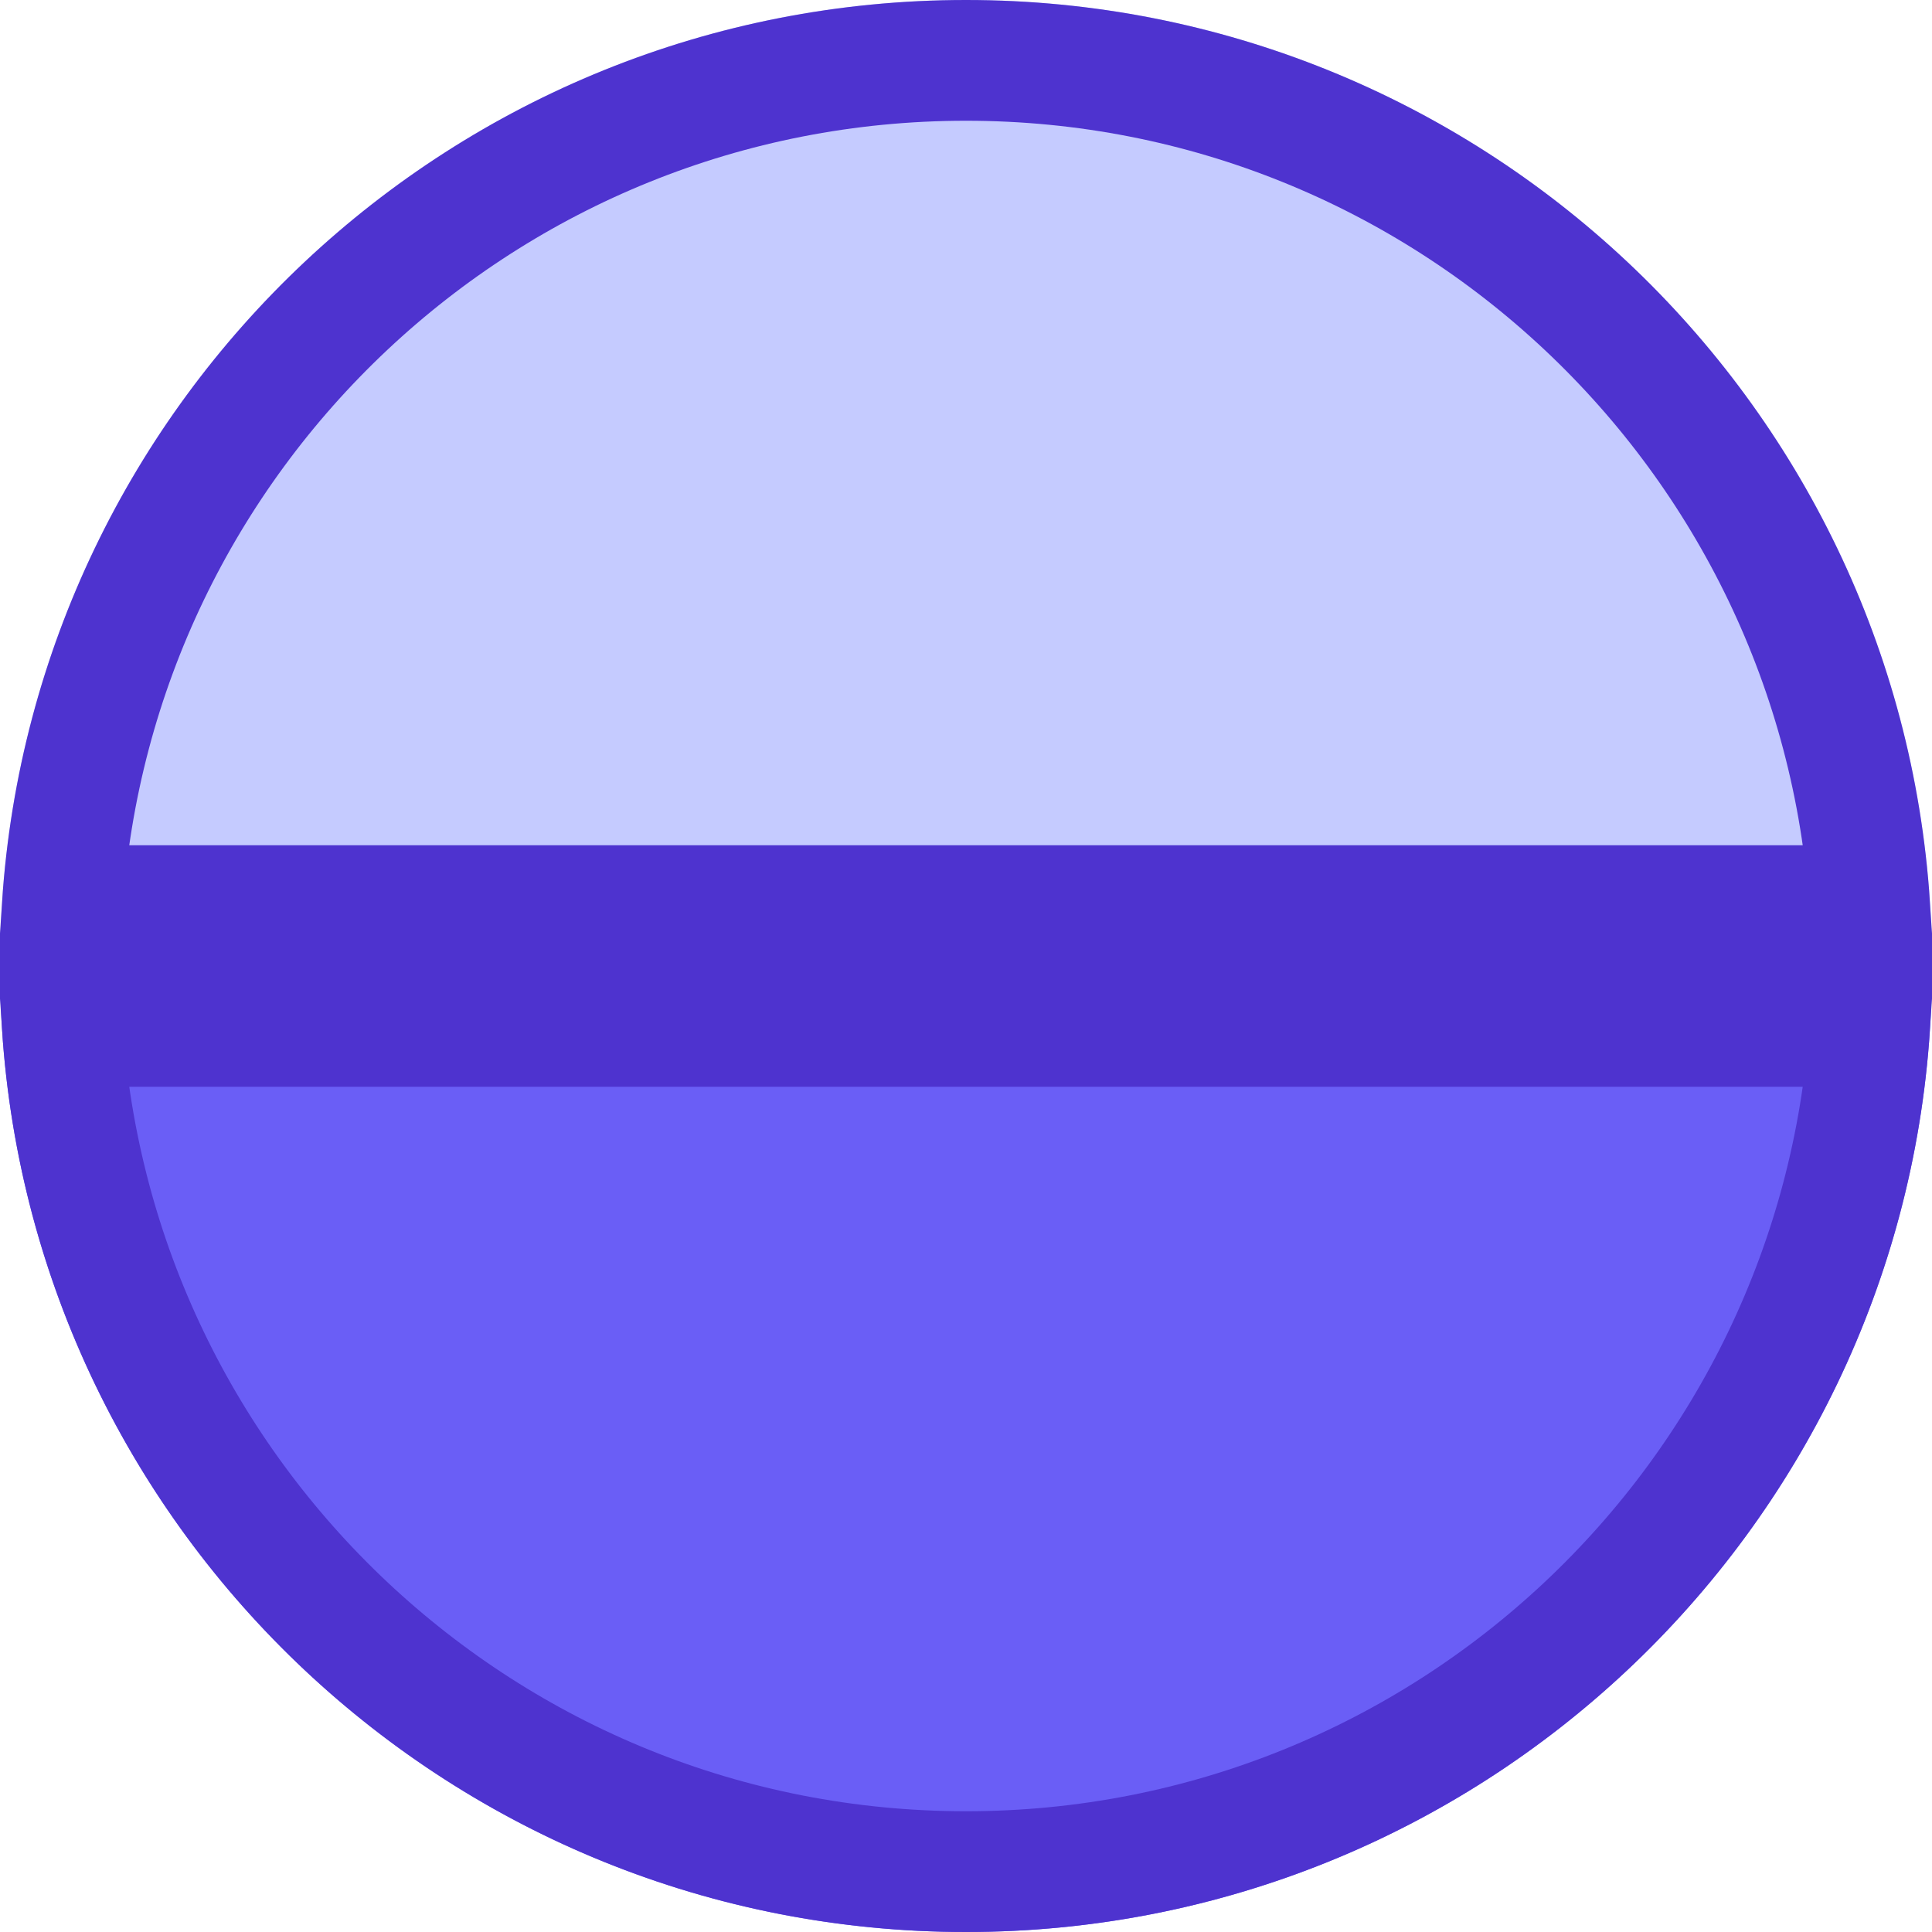 <svg width="16" height="16" viewBox="0 0 16 16" fill="none" xmlns="http://www.w3.org/2000/svg">
<path fill-rule="evenodd" clip-rule="evenodd" d="M8 16C12.418 16 16 12.418 16 8H0C0 12.418 3.582 16 8 16Z" fill="#6A5EF6"/>
<path d="M8 0C3.582 0 0 3.582 0 8H16C16 3.582 12.418 0 8 0Z" fill="#C5CBFF"/>
<path d="M15.484 7.5H0.516C0.774 3.591 4.026 0.5 8 0.5C11.974 0.5 15.226 3.591 15.484 7.5ZM15.484 8.5C15.226 12.409 11.974 15.5 8 15.5C4.026 15.5 0.774 12.409 0.516 8.5H15.484Z" stroke="#4E33CF"/>
</svg>
